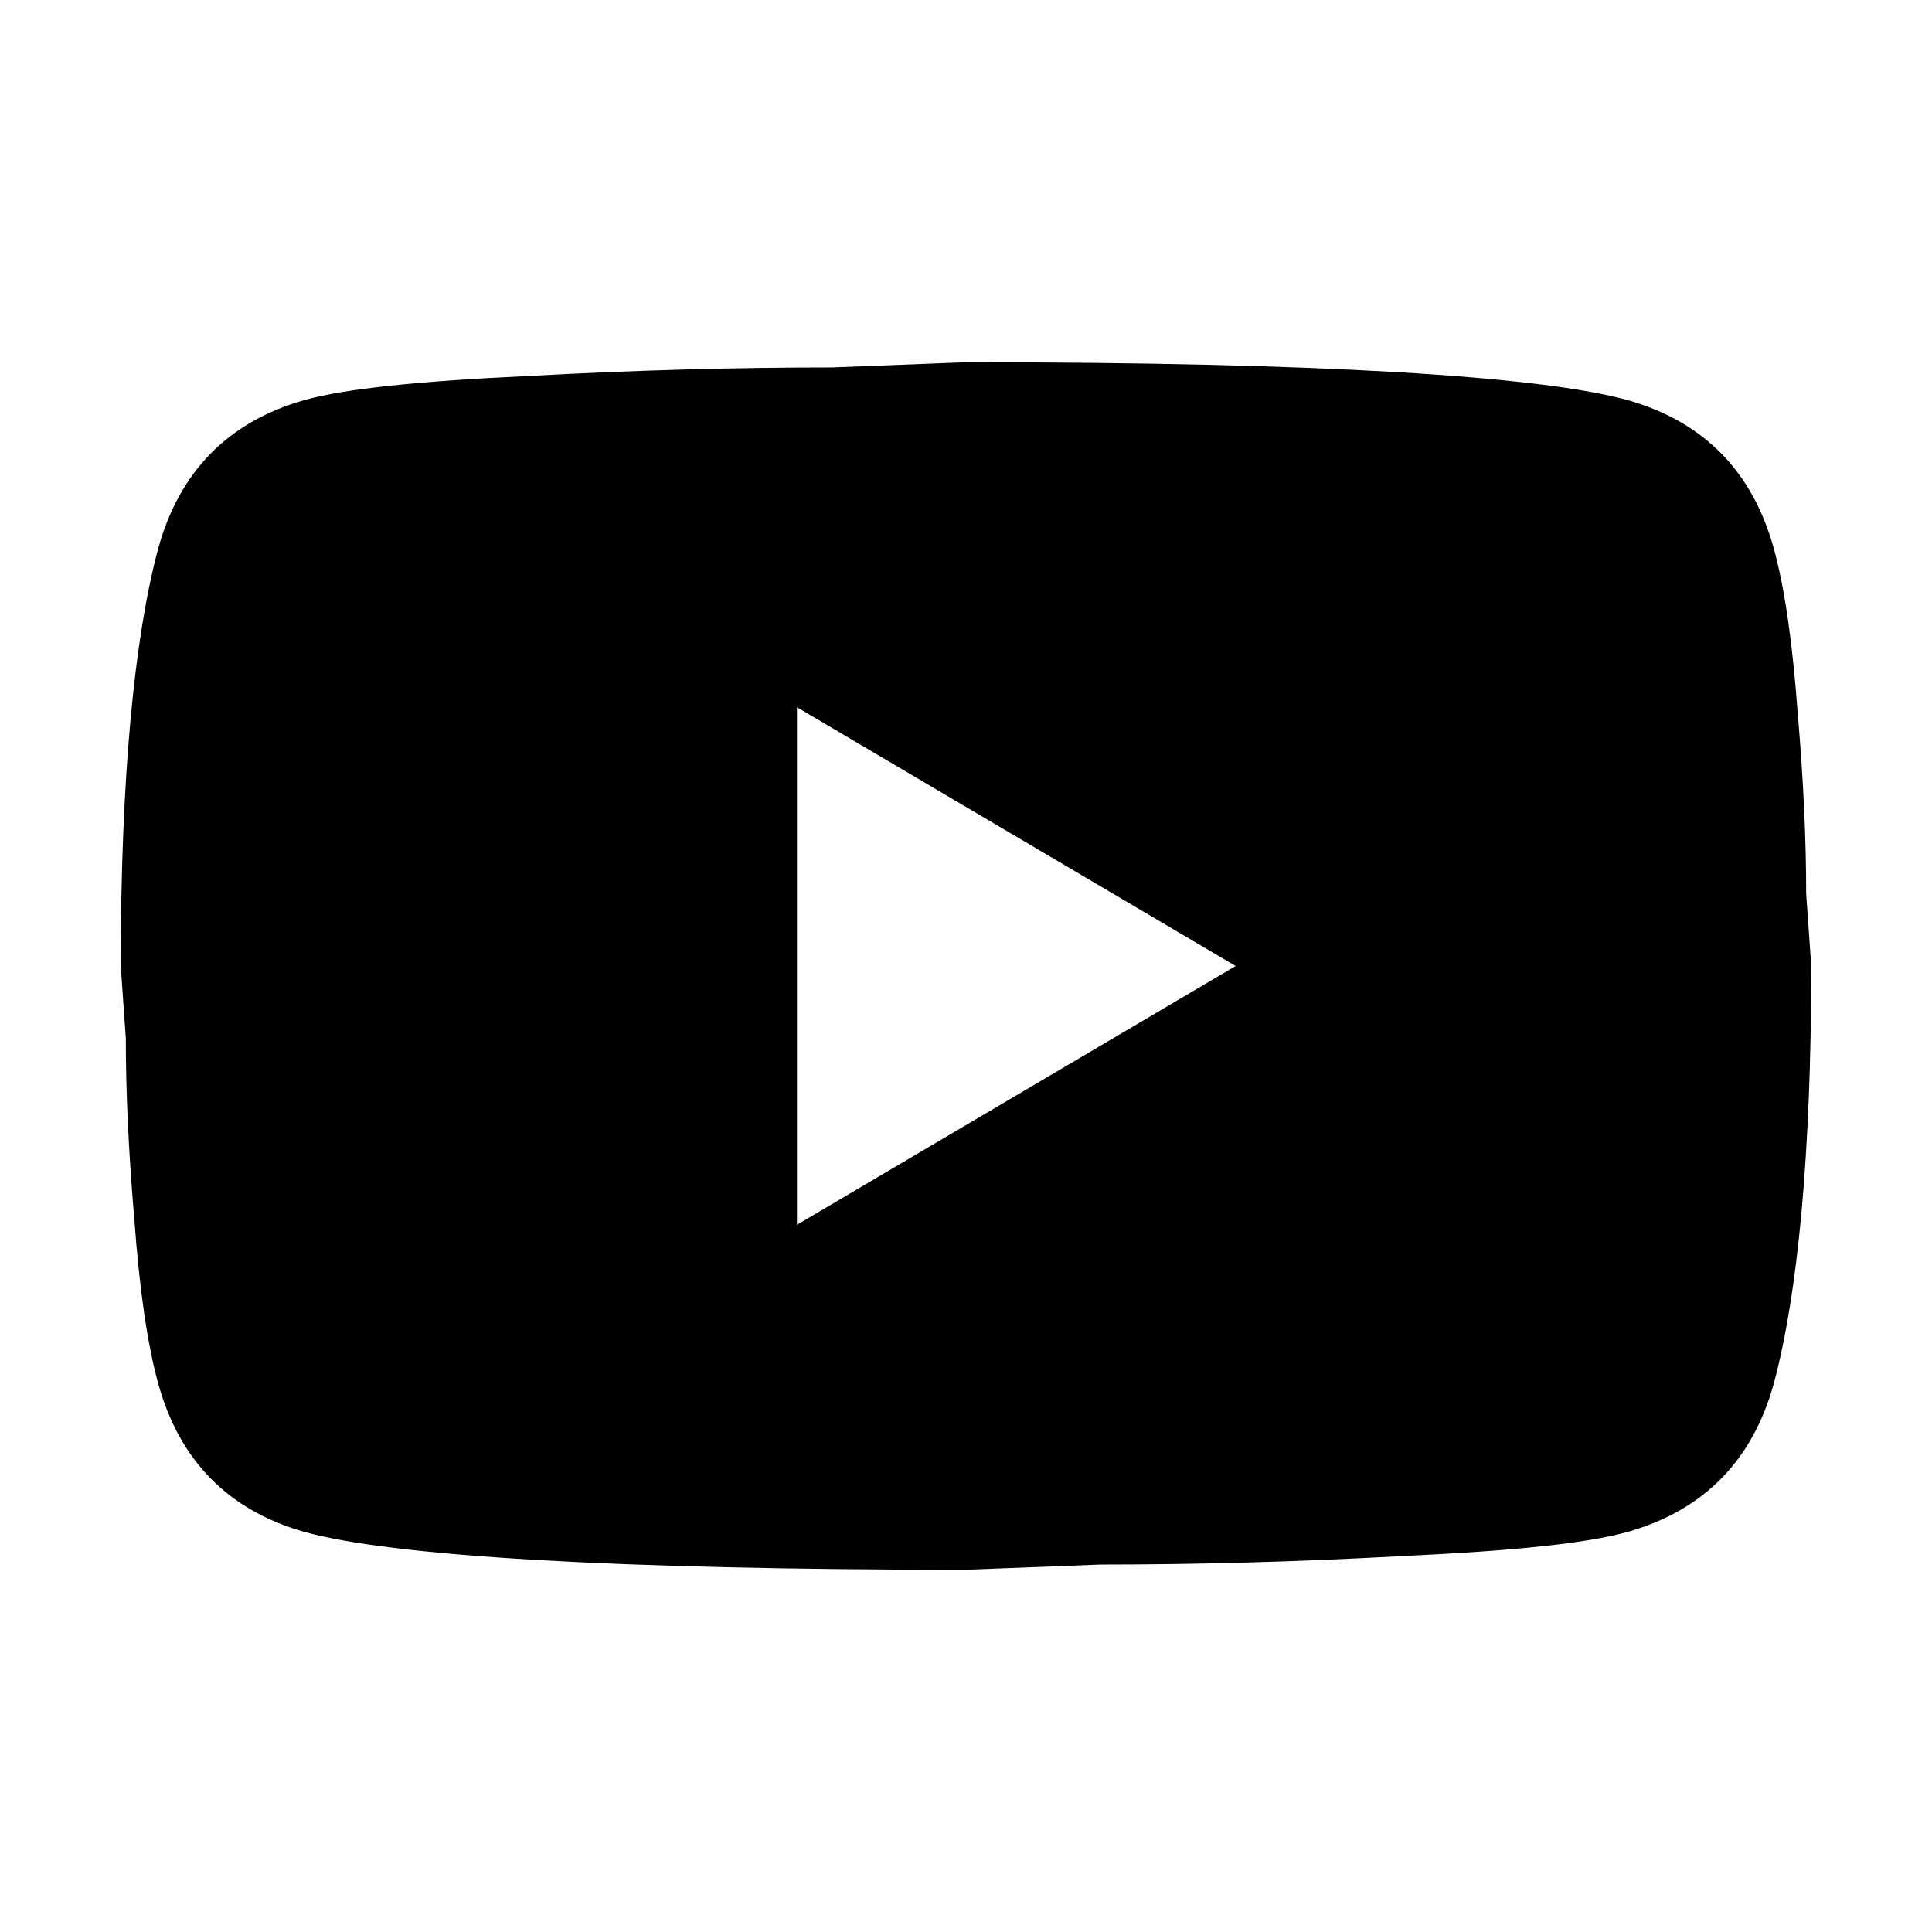 <svg width="16" height="16" viewBox="0 0 16 16" fill="none" xmlns="http://www.w3.org/2000/svg">
<path d="M6.6 10.143L10.233 8L6.6 5.857V10.143ZM14.692 4.55C14.783 4.886 14.846 5.336 14.888 5.907C14.937 6.479 14.958 6.971 14.958 7.4L15 8C15 9.564 14.888 10.714 14.692 11.45C14.517 12.093 14.111 12.507 13.481 12.686C13.152 12.779 12.55 12.843 11.626 12.886C10.716 12.936 9.883 12.957 9.113 12.957L8 13C5.067 13 3.24 12.886 2.519 12.686C1.889 12.507 1.483 12.093 1.308 11.45C1.217 11.114 1.154 10.664 1.112 10.093C1.063 9.521 1.042 9.029 1.042 8.6L1 8C1 6.436 1.112 5.286 1.308 4.55C1.483 3.907 1.889 3.493 2.519 3.314C2.848 3.221 3.45 3.157 4.374 3.114C5.284 3.064 6.117 3.043 6.887 3.043L8 3C10.933 3 12.76 3.114 13.481 3.314C14.111 3.493 14.517 3.907 14.692 4.55Z" fill="black"/>
</svg>
